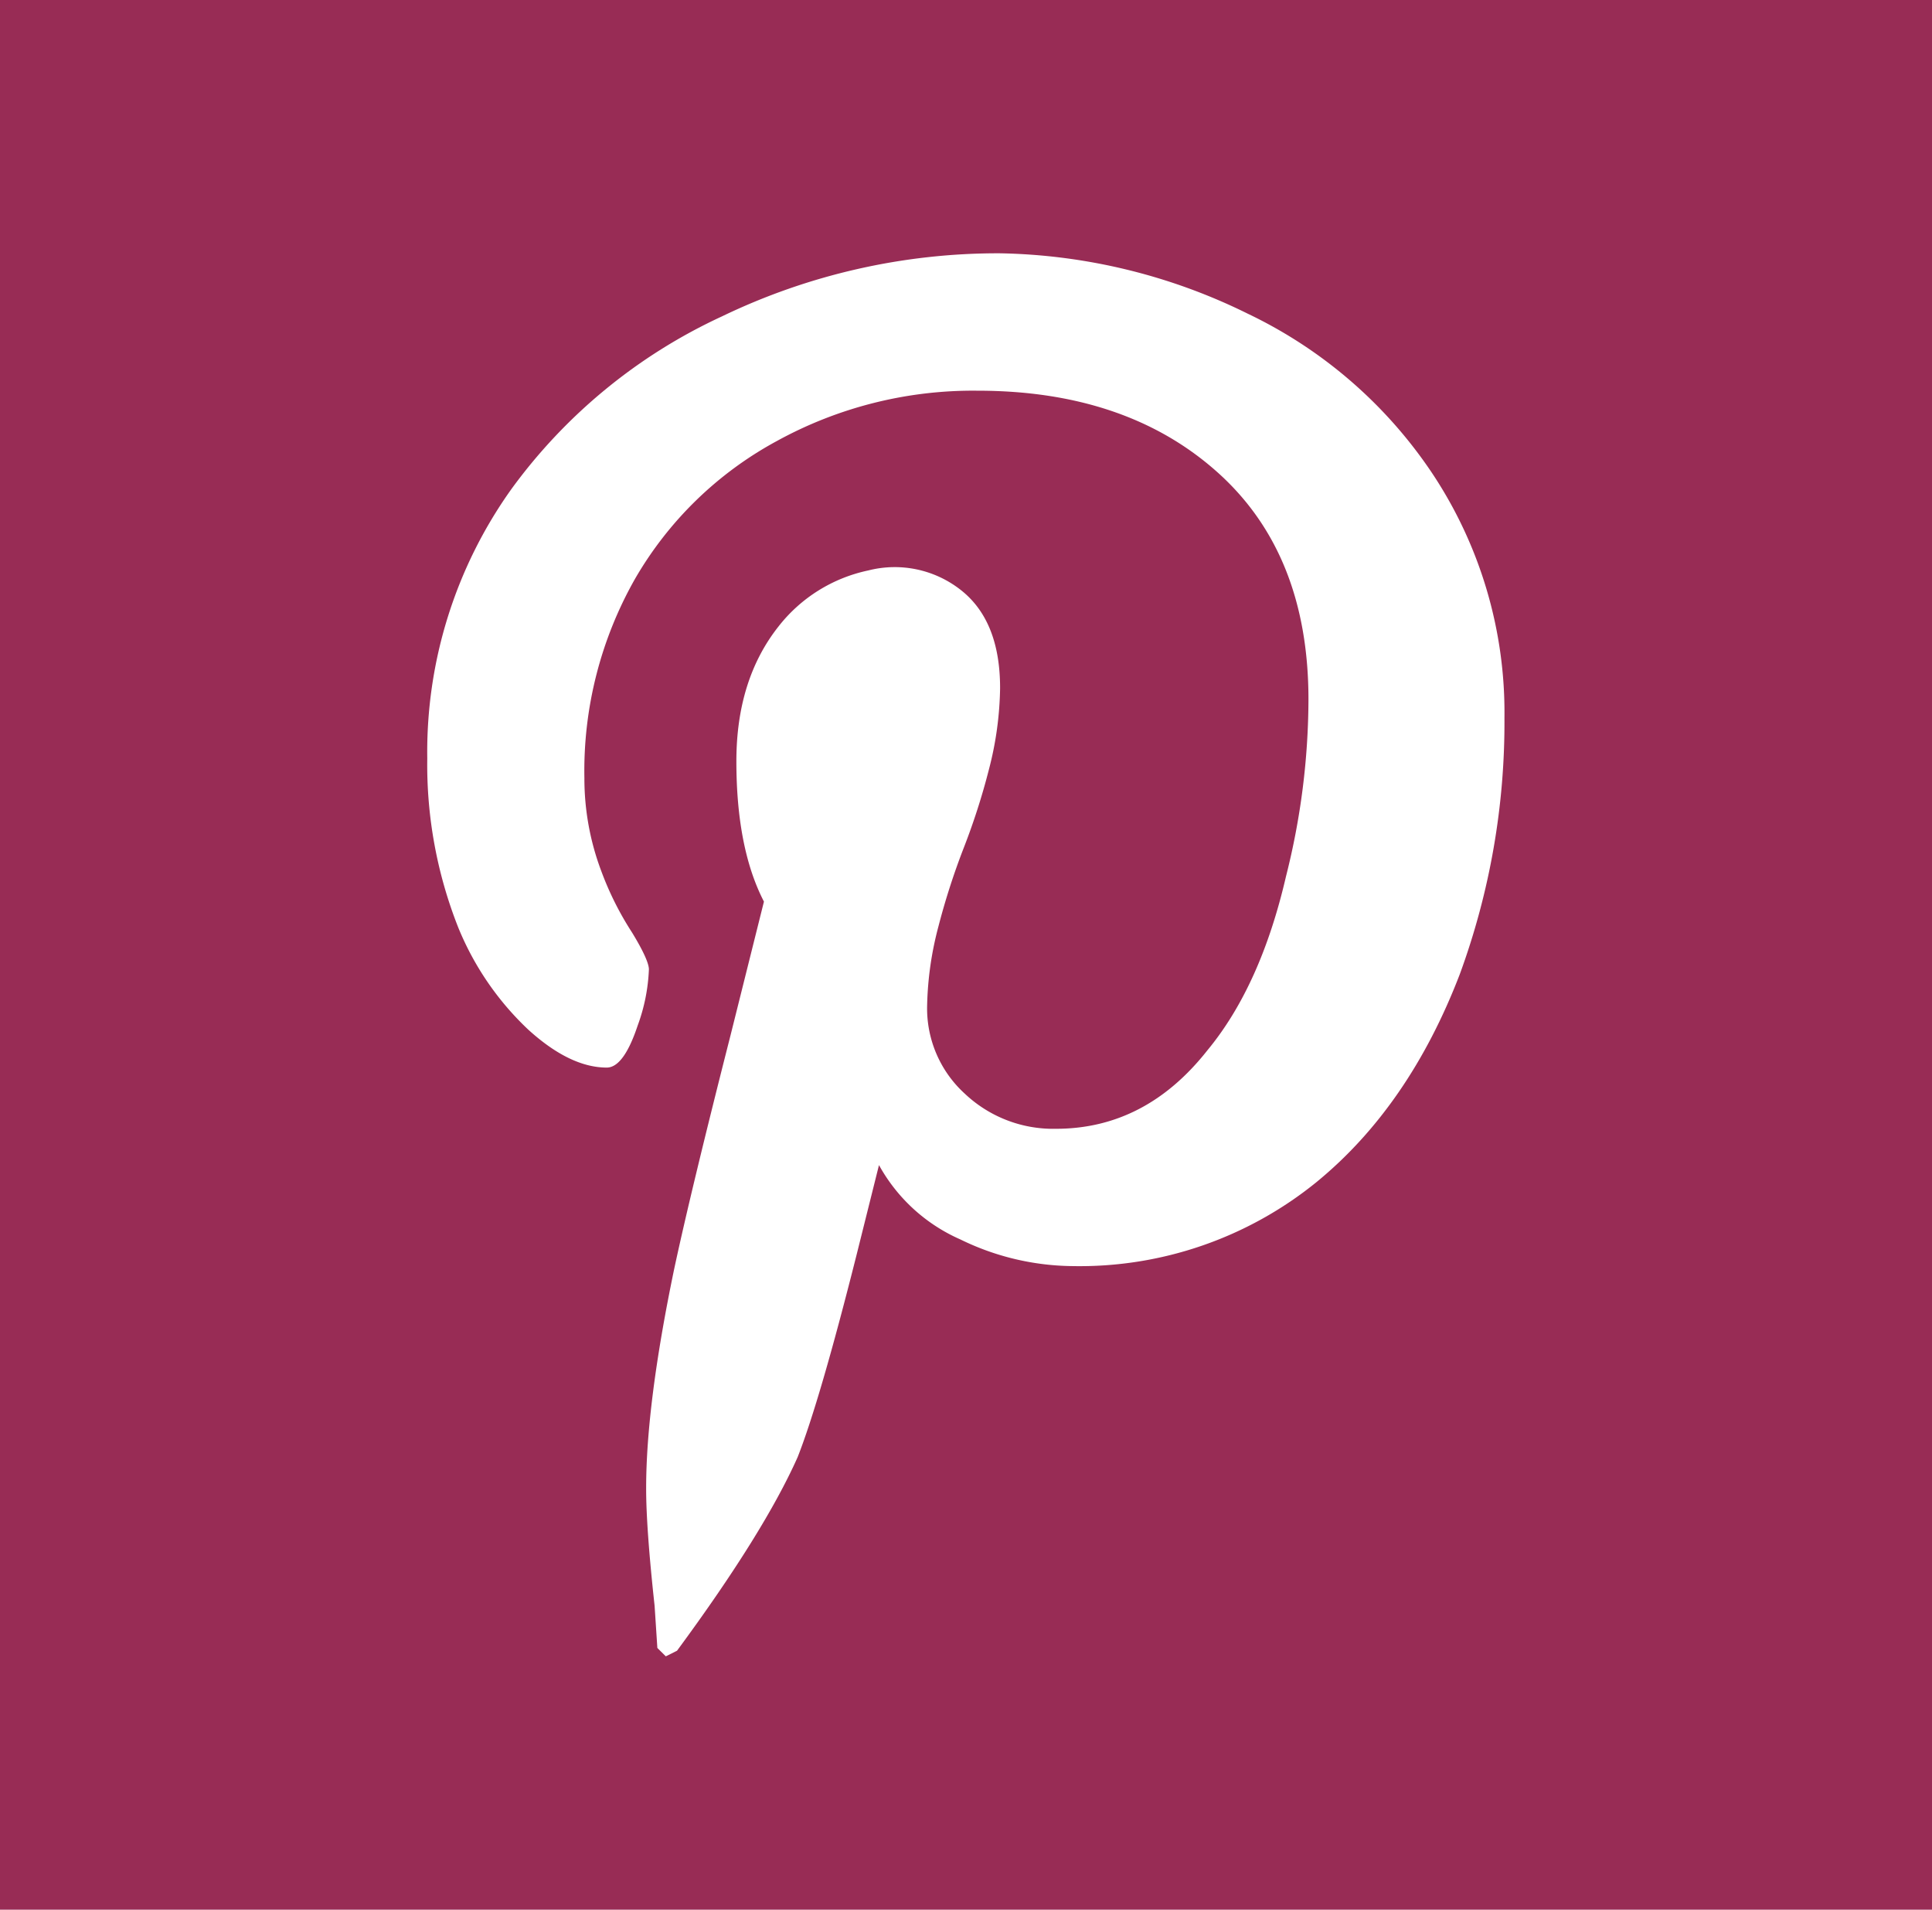<svg xmlns="http://www.w3.org/2000/svg" viewBox="0 0 210.26 207.79"><defs><style>.cls-1{fill:#982c55;}.cls-2{fill:#fff;}</style></defs><title>Asset 1</title><g id="Layer_2" data-name="Layer 2"><g id="Layer_1-2" data-name="Layer 1"><rect id="_Rectangle_" data-name="&lt;Rectangle&gt;" class="cls-1" width="210.26" height="207.79"/></g><g id="pin"><g id="_Group_" data-name="&lt;Group&gt;"><path id="_Compound_Path_" data-name="&lt;Compound Path&gt;" class="cls-2" d="M108.79,27.56a63.26,63.26,0,0,1,27,6.57,50.09,50.09,0,0,1,20,17.25,47,47,0,0,1,7.94,26.72A79.57,79.57,0,0,1,158.87,106q-5.51,14.35-15.57,22.6a40.91,40.91,0,0,1-26.57,9.16,28.29,28.29,0,0,1-12.21-2.9,18.69,18.69,0,0,1-8.86-8.09l-2.44,9.77q-4,15.87-6.41,22-3.68,8.25-13.13,21.07l-1.22.61-.92-.91-.3-4.59q-.93-8.53-.92-12.82,0-9.16,3.05-23.82,1.83-8.53,6.11-25.34L83.14,98.1q-3-5.8-3-15.27,0-8.86,4.58-14.66a16.79,16.79,0,0,1,9.77-6.1,11.63,11.63,0,0,1,10.08,2.13q4.28,3.36,4.27,10.69a36.93,36.93,0,0,1-1.22,8.85,73.69,73.69,0,0,1-2.75,8.55,77.07,77.07,0,0,0-2.75,8.55,36.14,36.14,0,0,0-1.22,8.55A12.54,12.54,0,0,0,105,119a14,14,0,0,0,9.92,3.82q9.76,0,16.49-8.55,5.79-7,8.55-18.93a79.1,79.1,0,0,0,2.44-19.24q0-15.87-9.92-24.73t-26.11-8.86A44.33,44.33,0,0,0,84.52,48,39.56,39.56,0,0,0,69.1,63a42.33,42.33,0,0,0-5.5,21.68,28.53,28.53,0,0,0,1.83,10.08,33.8,33.8,0,0,0,3.36,6.71c1.22,2,1.83,3.36,1.83,4a19.91,19.91,0,0,1-1.22,6.11q-1.52,4.57-3.36,4.58-4,0-8.54-4.12a31.69,31.69,0,0,1-7.64-11.15A48.09,48.09,0,0,1,46.5,82.52a49.21,49.21,0,0,1,9.16-29.31,58.86,58.86,0,0,1,22.9-18.78A69.19,69.19,0,0,1,108.79,27.56Z"/></g></g></g></svg>